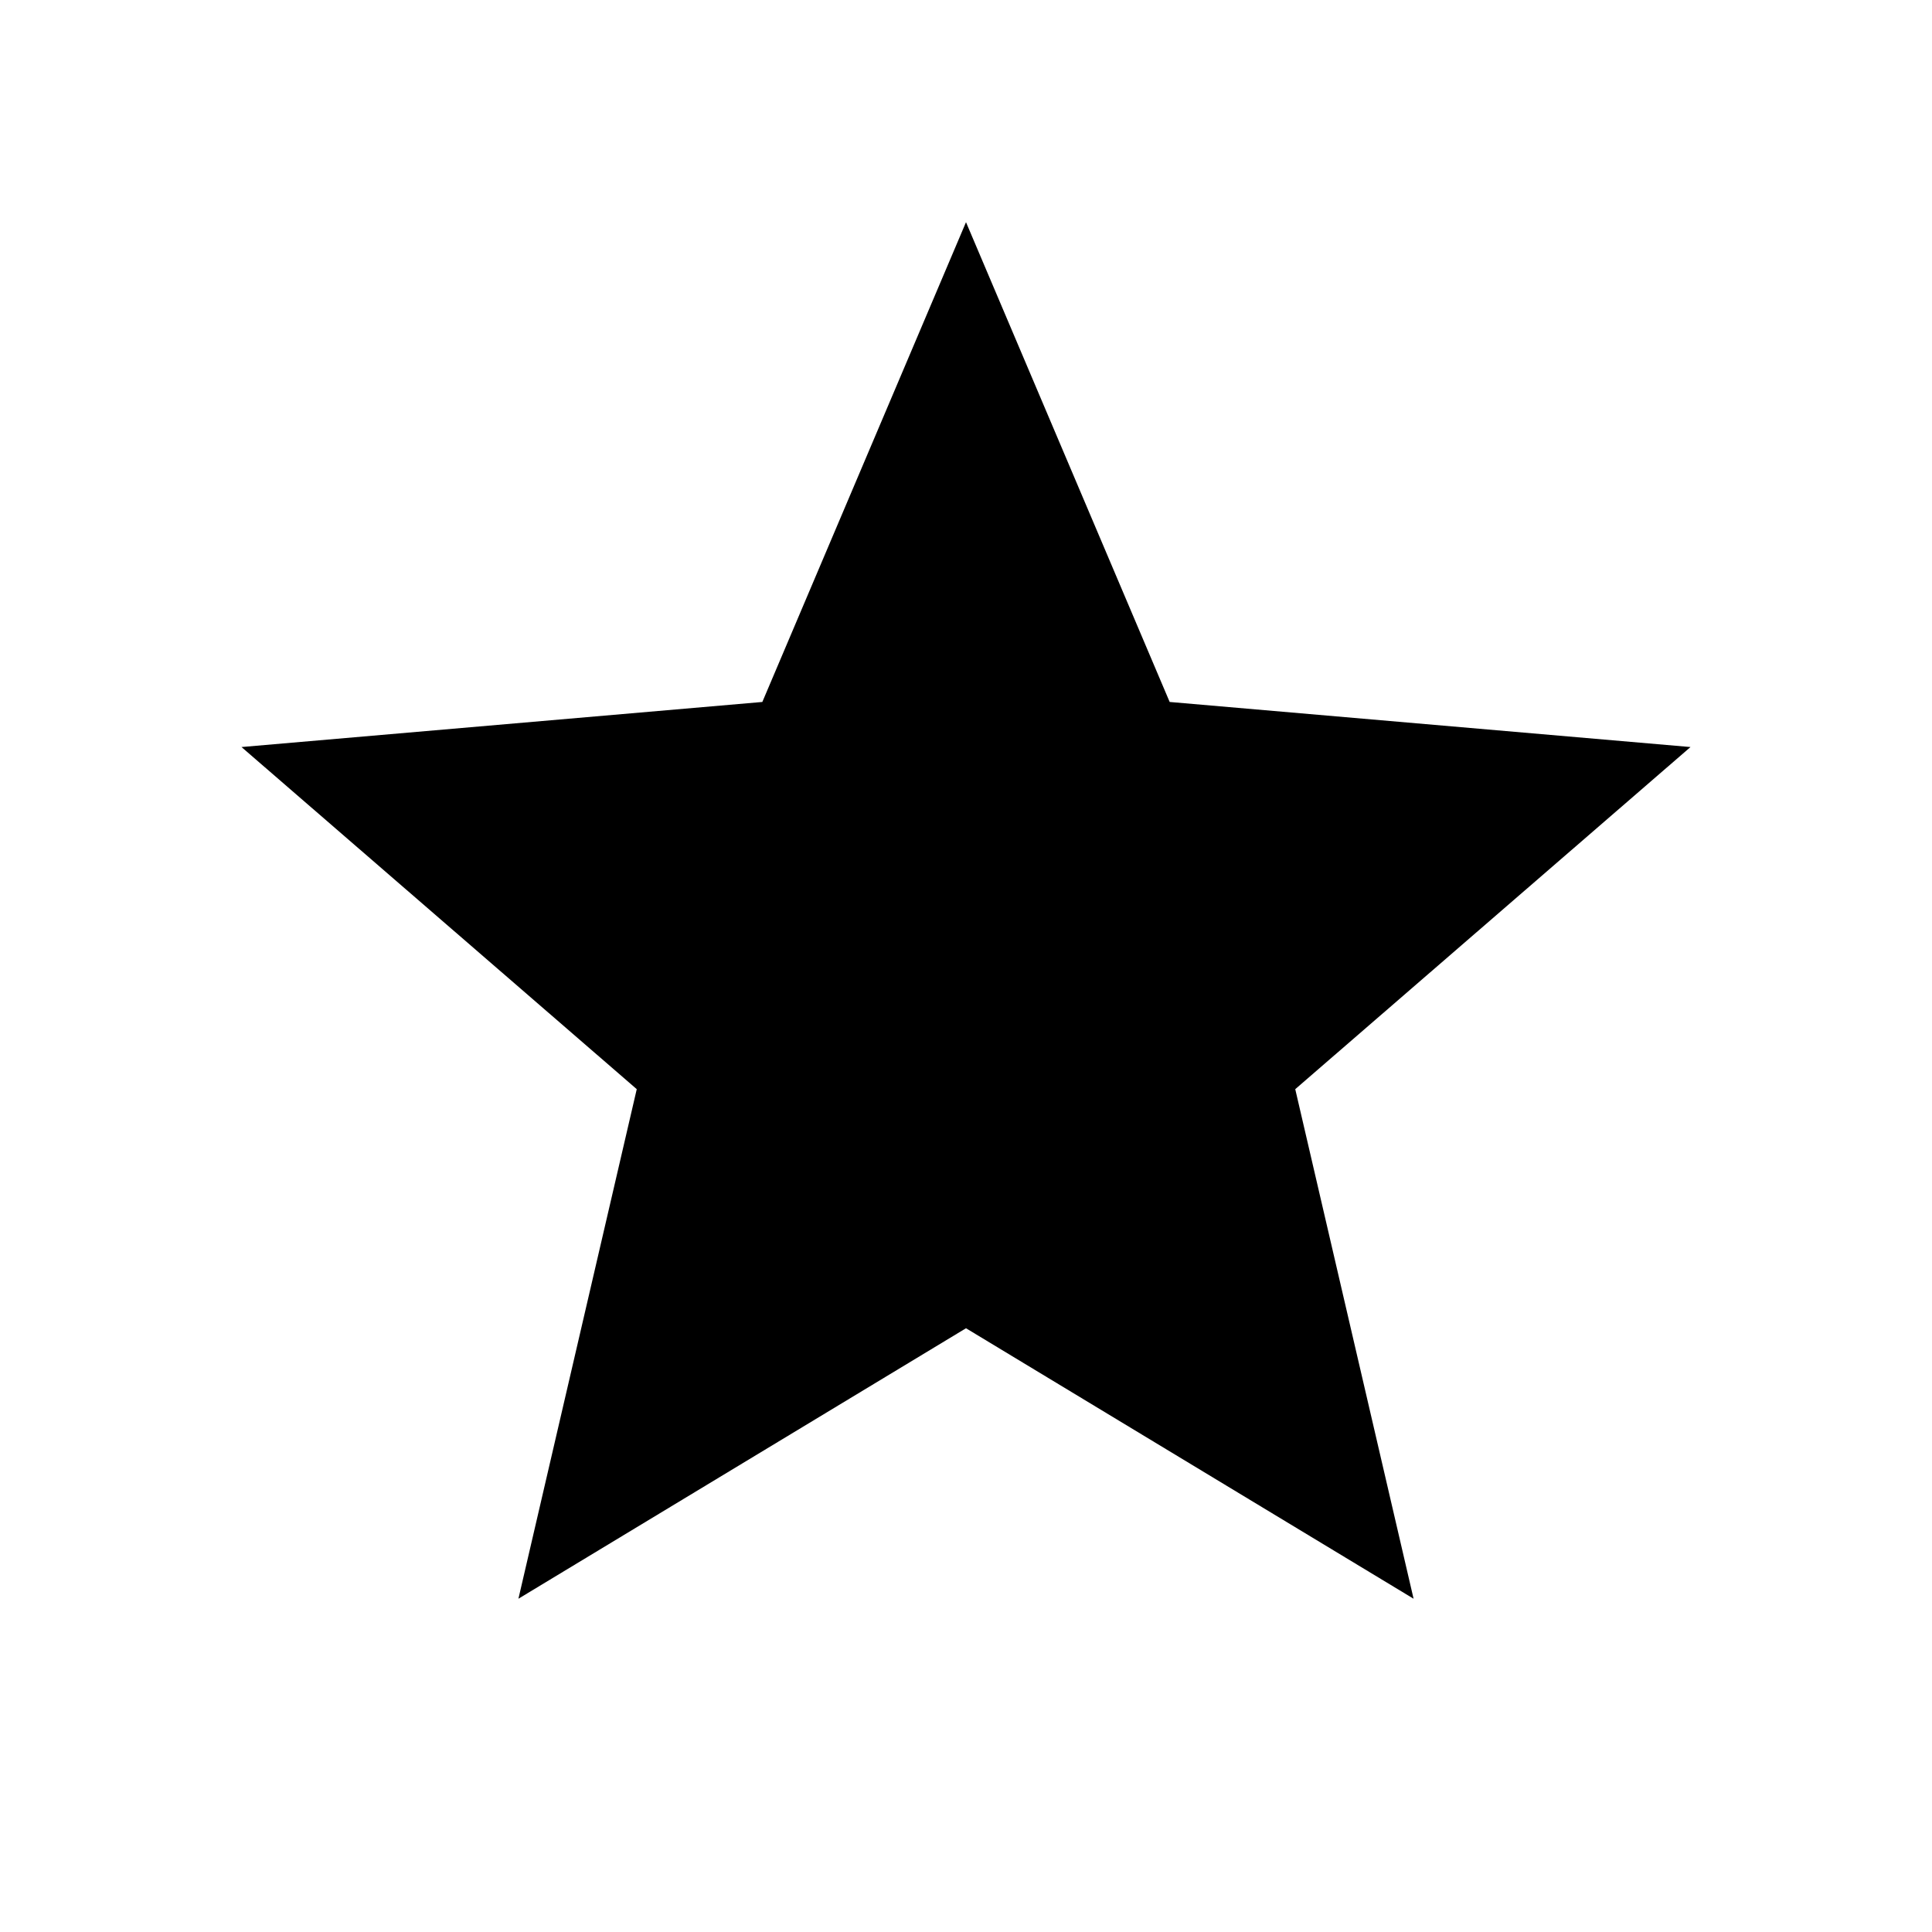 <svg xmlns="http://www.w3.org/2000/svg" width="24" height="24" viewBox="0 0 24 24">
    <path d="m12 16.5 5.56 3.36-1.47-6.33 4.91-4.25-6.47-.56-2.53-5.96-2.53 5.96-6.47.56 4.91 4.25-1.47 6.33 5.56-3.36z" />
</svg>
